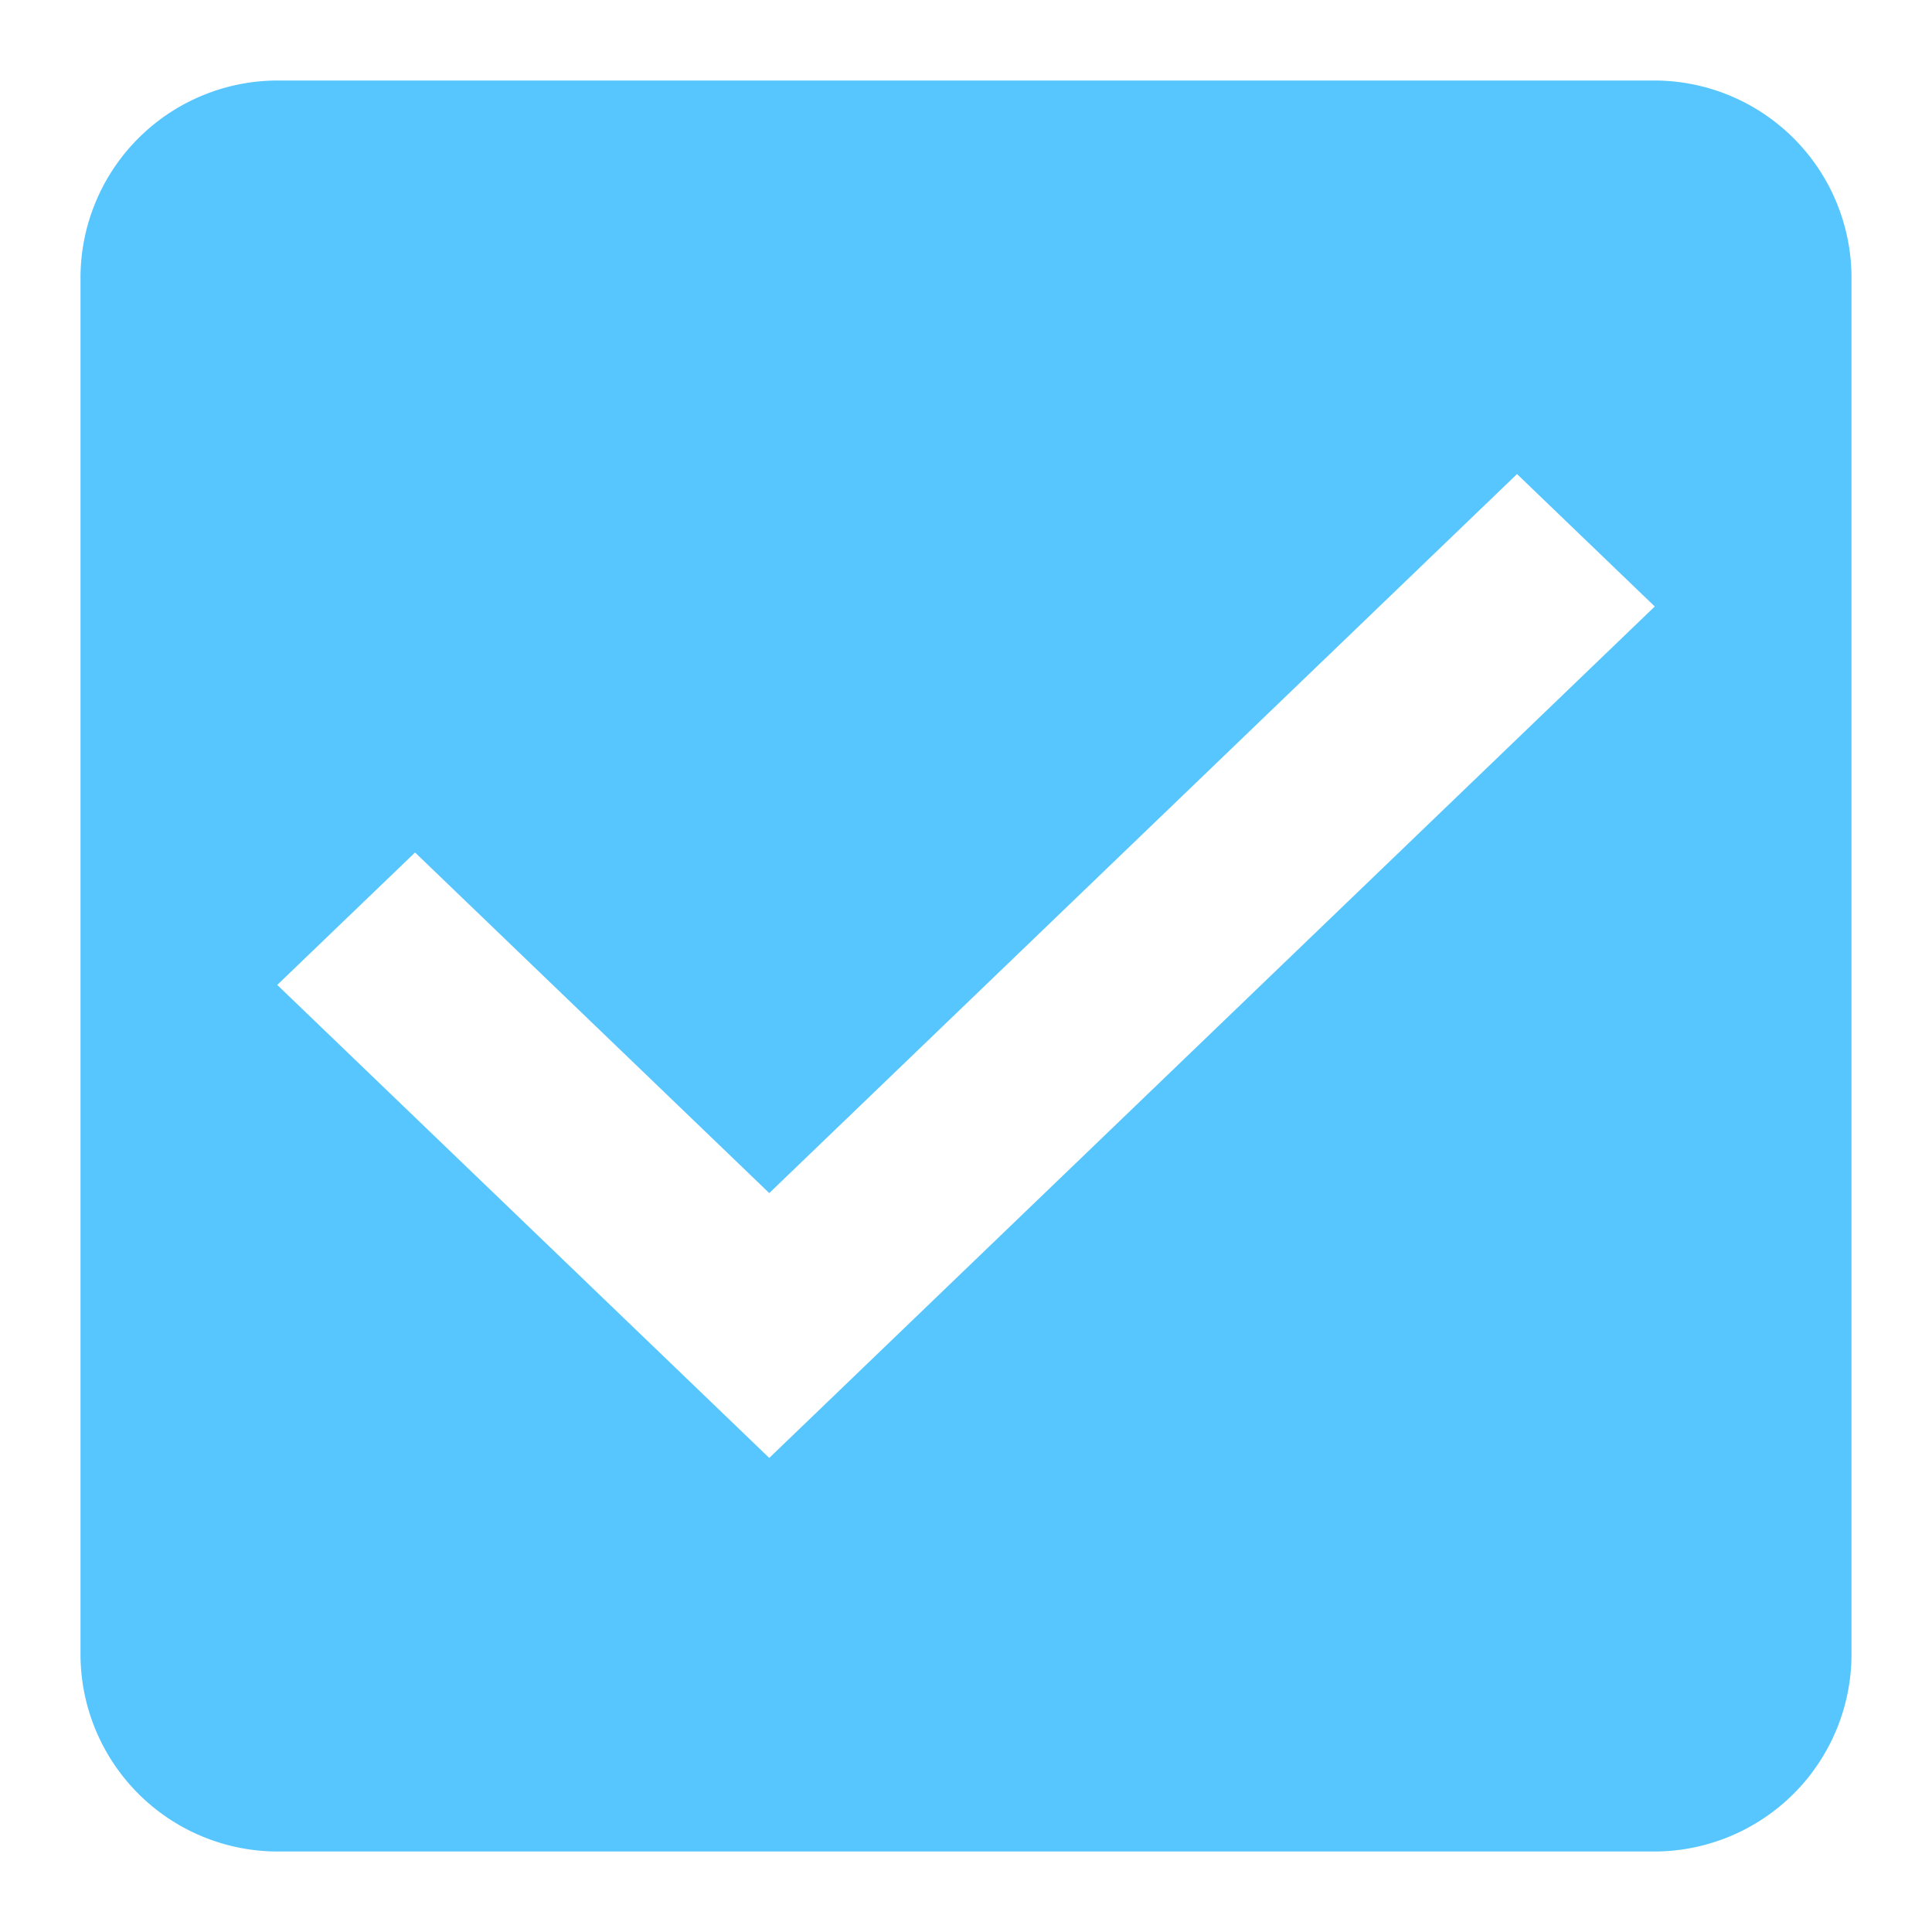 <?xml version="1.0" encoding="UTF-8" standalone="no"?>
<svg
   width="24"
   height="24"
   viewBox="0 0 24 24"
   version="1.1"
   id="svg30880"
   sodipodi:docname="ic-check-box-dark-active.svg"
   inkscape:version="1.2.1 (9c6d41e410, 2022-07-14)"
   xmlns:inkscape="http://www.inkscape.org/namespaces/inkscape"
   xmlns:sodipodi="http://sodipodi.sourceforge.net/DTD/sodipodi-0.dtd"
   xmlns="http://www.w3.org/2000/svg"
   xmlns:svg="http://www.w3.org/2000/svg">
  <sodipodi:namedview
     id="namedview30882"
     pagecolor="#ffffff"
     bordercolor="#000000"
     borderopacity="0.25"
     inkscape:showpageshadow="2"
     inkscape:pageopacity="0.0"
     inkscape:pagecheckerboard="0"
     inkscape:deskcolor="#d1d1d1"
     showgrid="false"
     inkscape:zoom="33.916667"
     inkscape:cx="11.985258"
     inkscape:cy="12"
     inkscape:window-width="1920"
     inkscape:window-height="1017"
     inkscape:window-x="-8"
     inkscape:window-y="456"
     inkscape:window-maximized="1"
     inkscape:current-layer="svg30880" />
  <defs
     id="defs30874">
    <style
       type="text/css"
       id="style30872">
            .cls-1{fill:#B088FF;fill-rule:evenodd}.cls-2{fill:none}
        </style>
  </defs>
  <g
     id="check_active"
     transform="translate(-290 -244)">
    <g
       id="Group_8199"
       data-name="Group 8199"
       transform="translate(291 245)">
      <path
         id="check_on_light"
         d="M22.556 3H5.444A2.452 2.452 0 0 0 3 5.444v17.112A2.452 2.452 0 0 0 5.444 25h17.112A2.452 2.452 0 0 0 25 22.556V5.444A2.452 2.452 0 0 0 22.556 3zm-11 17.111l-6.112-5.876 1.712-1.645 4.4 4.231 9.289-8.932 1.711 1.645-11 10.577z"
         class="cls-1"
         transform="translate(-3 -3)"
         style="fill:#57c6ff;fill-opacity:1" />
    </g>
    <path
       id="Rectangle_4538"
       d="M0 0h24v24H0z"
       class="cls-2"
       data-name="Rectangle 4538"
       transform="translate(290 244)" />
  </g>
</svg>
